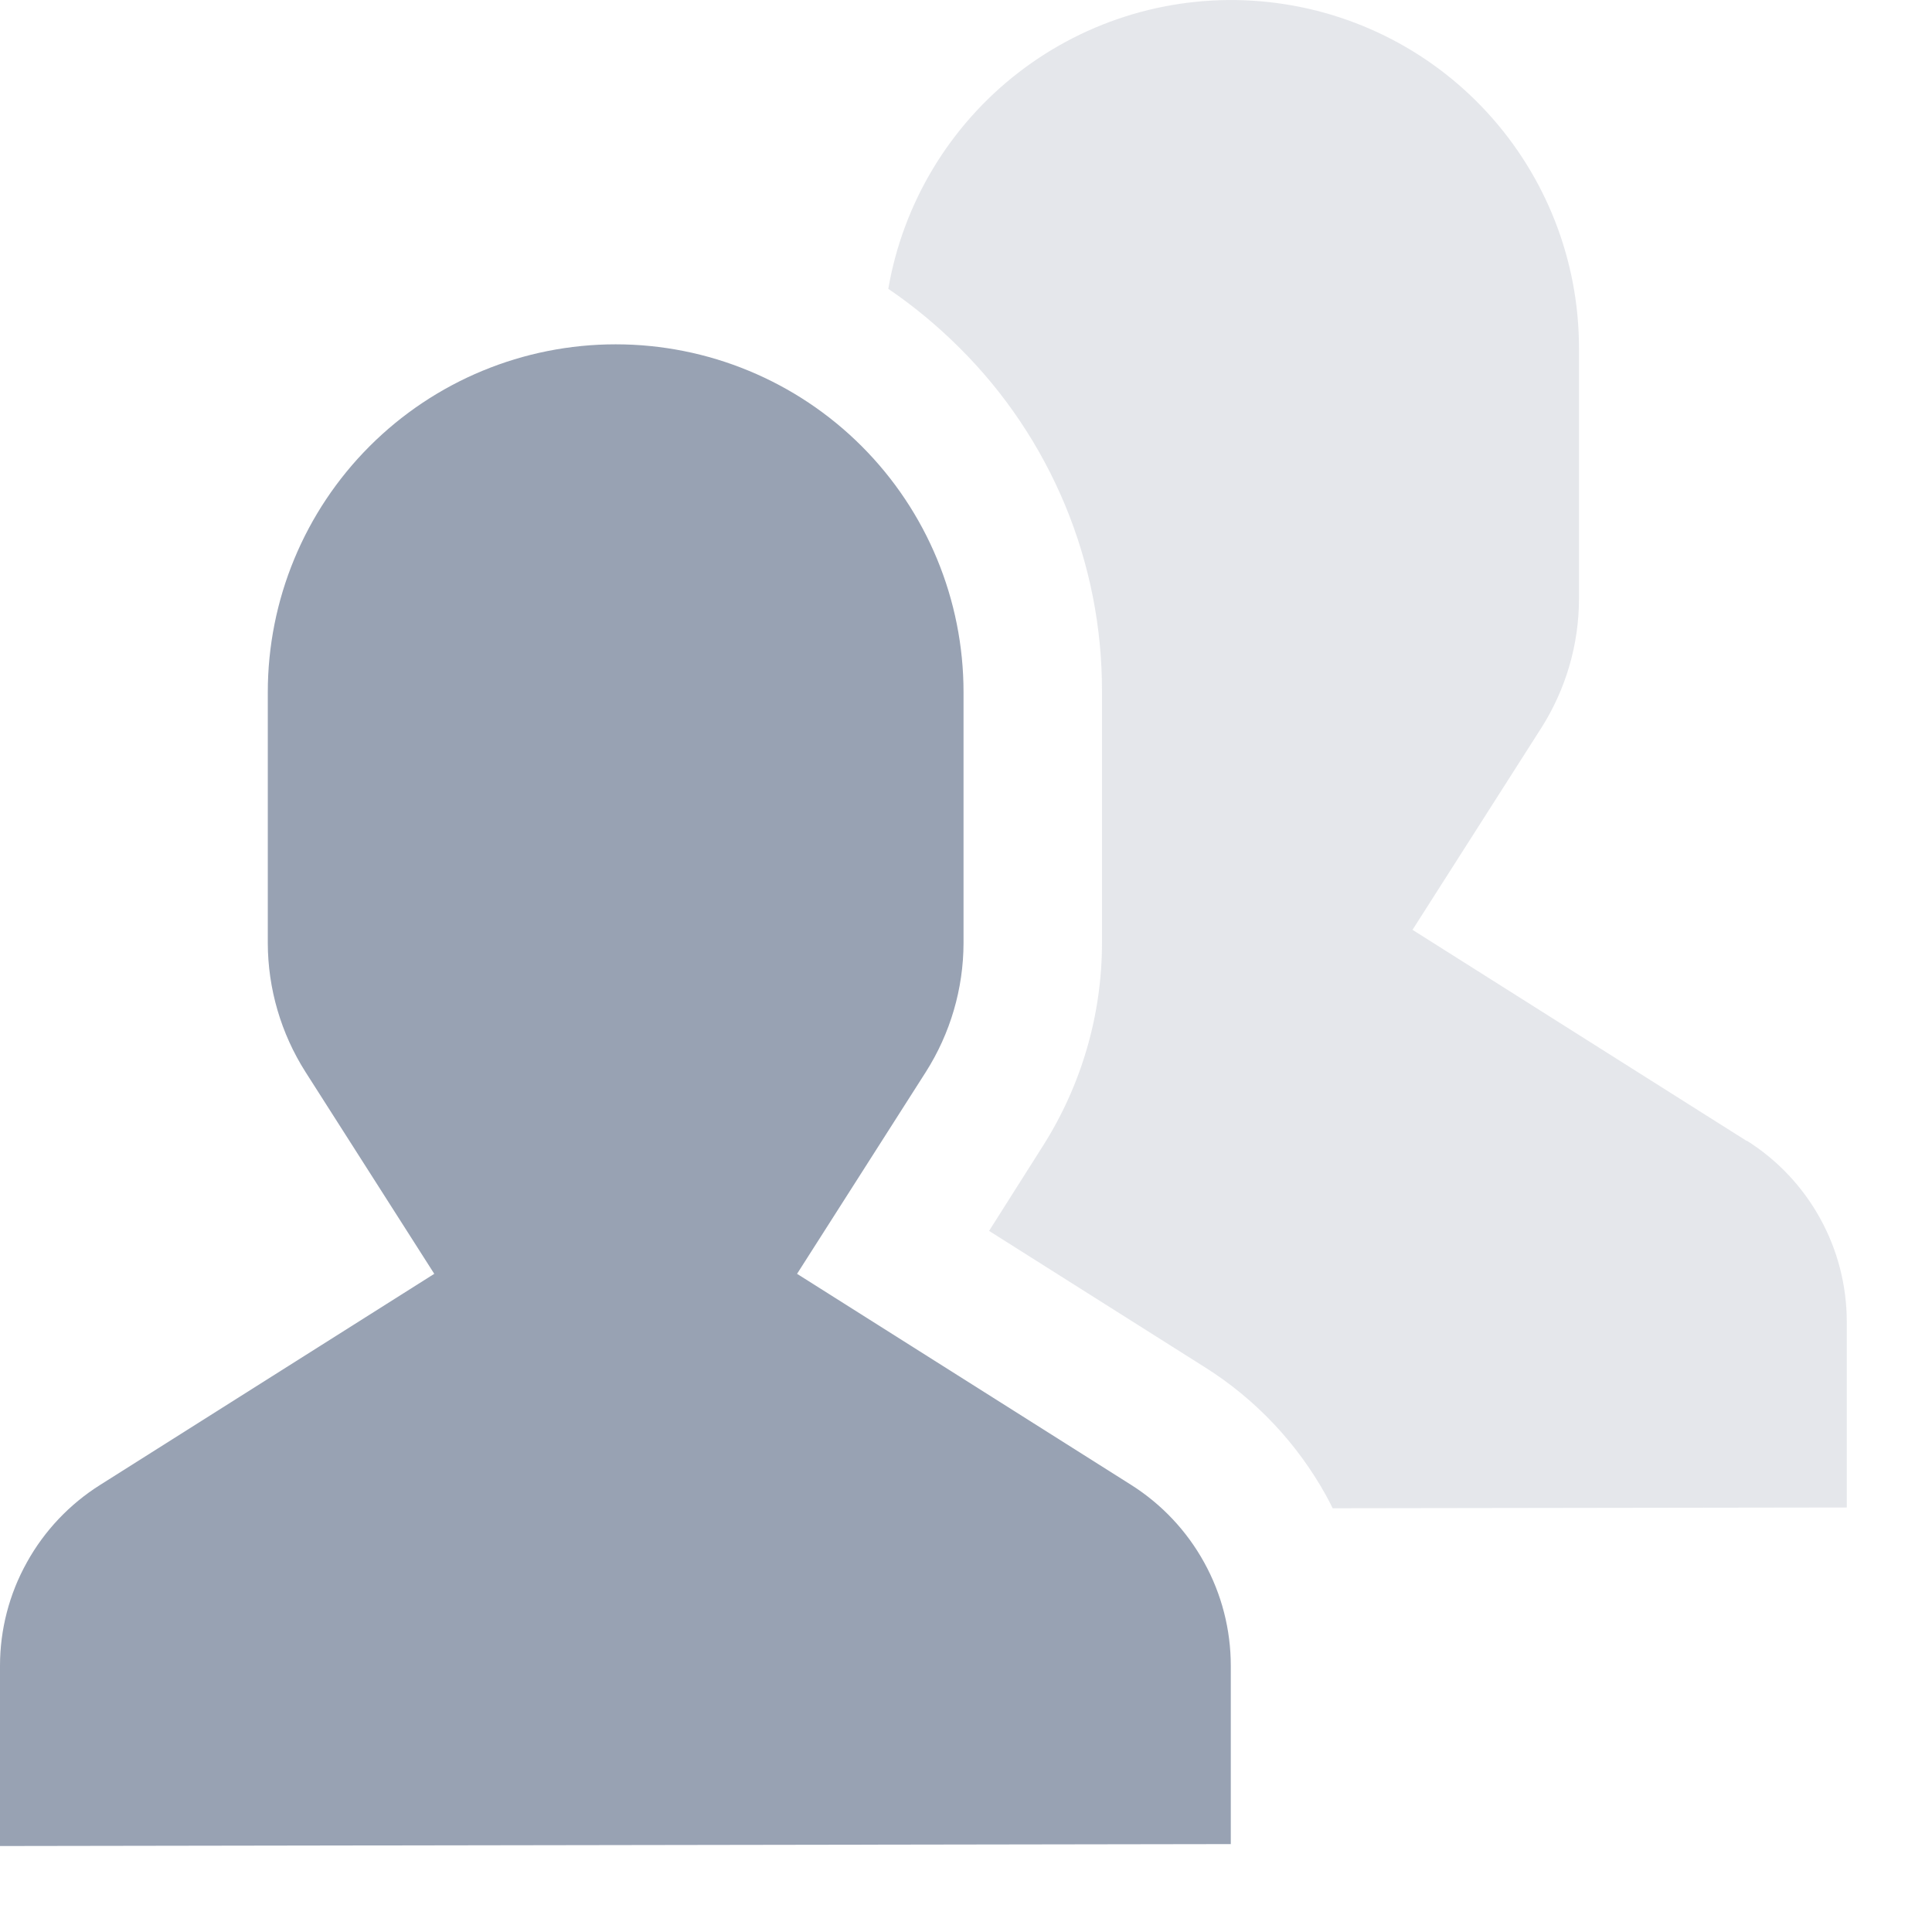 <svg width="18" height="18" viewBox="0 0 18 18" fill="none" xmlns="http://www.w3.org/2000/svg">
<path opacity="0.25" d="M0.135 14.799C0.145 14.774 0.154 14.75 0.165 14.725C0.158 14.749 0.145 14.774 0.135 14.799Z" fill="#98A2B3"/>
<path opacity="0.25" d="M16.272 10.629L13.16 8.663L14.36 6.782C14.588 6.423 14.71 6.007 14.711 5.582V3.239C14.71 2.427 14.405 1.646 13.856 1.048C13.307 0.45 12.554 0.081 11.745 0.012C10.936 -0.057 10.131 0.18 9.489 0.676C8.847 1.172 8.414 1.891 8.276 2.691C8.514 2.853 8.736 3.037 8.94 3.241C9.362 3.66 9.696 4.159 9.924 4.708C10.152 5.258 10.268 5.846 10.267 6.441V8.779C10.268 9.452 10.076 10.111 9.715 10.679L9.215 11.468L11.233 12.743C11.701 13.039 12.087 13.449 12.355 13.934C12.376 13.973 12.397 14.012 12.416 14.052L17.206 14.045V12.315C17.206 11.979 17.121 11.647 16.958 11.352C16.796 11.058 16.562 10.809 16.277 10.629H16.272Z" fill="#98A2B3"/>
<path d="M10.538 13.834L7.426 11.868L8.626 9.987C8.854 9.628 8.976 9.212 8.977 8.787V6.449C8.977 5.589 8.636 4.765 8.028 4.157C7.42 3.549 6.596 3.208 5.736 3.208C4.876 3.208 4.052 3.549 3.444 4.157C2.836 4.765 2.495 5.589 2.495 6.449V8.787C2.496 9.212 2.618 9.628 2.846 9.987L4.046 11.868L0.934 13.834C0.649 14.013 0.413 14.262 0.25 14.557C0.086 14.851 0 15.183 0 15.52V17.199L11.467 17.181V15.52C11.467 15.183 11.382 14.852 11.219 14.557C11.057 14.263 10.823 14.014 10.538 13.834Z" fill="#98A2B3"/>
</svg>
